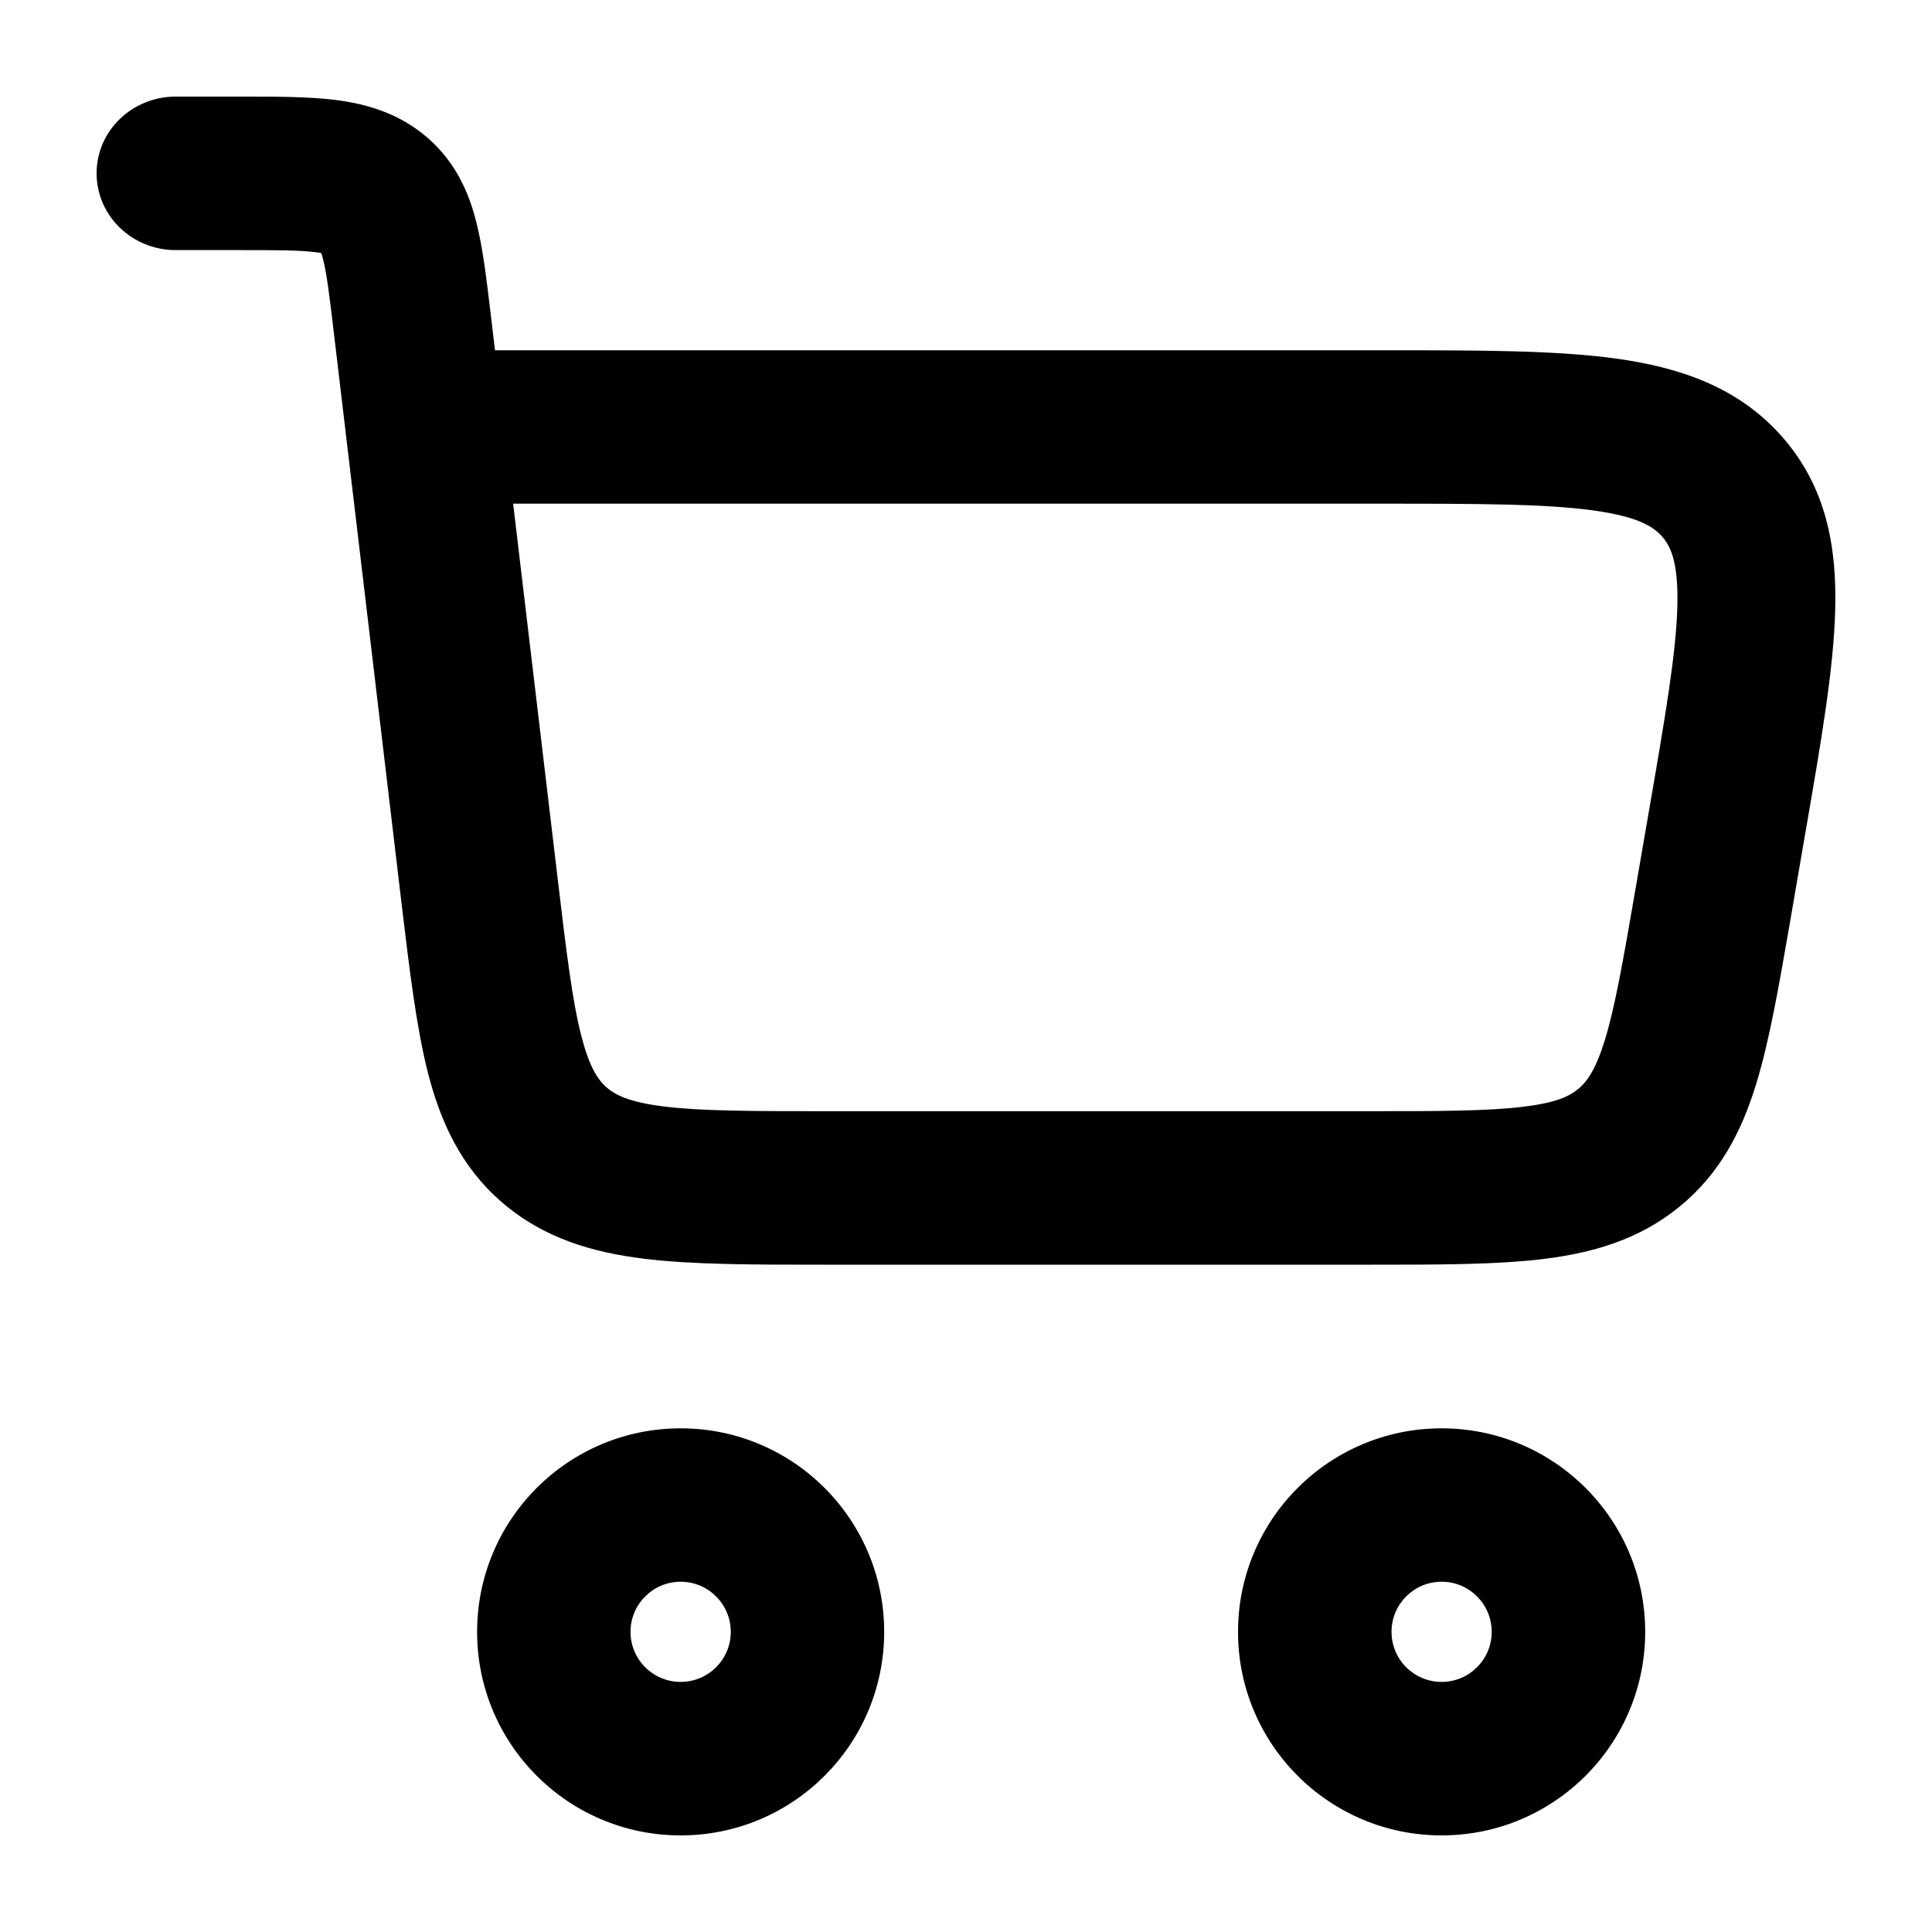<svg width="20" height="20" viewBox="0 0 20 20" fill="currentcolor" xmlns="http://www.w3.org/2000/svg">
  <path fill-rule="evenodd" d="M3.261 2.61C3.289 2.613 3.31 2.617 3.326 2.62C3.331 2.635 3.337 2.654 3.343 2.679C3.382 2.83 3.409 3.046 3.455 3.437L4.155 9.337C4.238 10.032 4.309 10.628 4.429 11.102C4.559 11.61 4.769 12.078 5.198 12.448C5.626 12.817 6.13 12.964 6.665 13.03C7.166 13.092 7.786 13.092 8.511 13.092H14.205C14.896 13.092 15.488 13.092 15.969 13.034C16.483 12.972 16.968 12.834 17.388 12.49C17.809 12.146 18.031 11.705 18.179 11.224C18.317 10.775 18.415 10.21 18.529 9.552L18.698 8.569C18.853 7.673 18.983 6.917 18.998 6.31C19.015 5.667 18.908 5.045 18.451 4.524C17.994 4.003 17.38 3.801 16.723 3.711C16.101 3.626 15.308 3.626 14.367 3.626L5.124 3.626L5.075 3.212C5.035 2.879 4.997 2.559 4.93 2.296C4.855 2.001 4.721 1.68 4.421 1.422C4.121 1.164 3.778 1.073 3.468 1.034C3.191 1 2.858 1 2.511 1L1.818 1C1.371 1 1 1.351 1 1.794C1 2.237 1.371 2.589 1.818 2.589H2.467C2.873 2.589 3.1 2.59 3.261 2.61ZM5.774 9.104L5.312 5.214H14.306C15.324 5.214 16 5.216 16.494 5.284C16.966 5.349 17.119 5.456 17.206 5.554C17.292 5.652 17.375 5.814 17.364 6.271C17.352 6.752 17.243 7.395 17.075 8.365L16.924 9.241C16.8 9.96 16.718 10.425 16.613 10.768C16.514 11.088 16.421 11.205 16.335 11.275C16.248 11.346 16.113 11.416 15.767 11.457C15.399 11.502 14.909 11.503 14.154 11.503H8.563C7.773 11.503 7.257 11.502 6.871 11.454C6.509 11.409 6.37 11.334 6.282 11.259C6.196 11.184 6.104 11.061 6.017 10.72C5.924 10.357 5.864 9.863 5.774 9.104Z" fill="currentcolor" />
  <path fill-rule="evenodd" d="M7.046 14.786C5.882 14.786 4.939 15.729 4.939 16.893C4.939 18.057 5.882 19 7.046 19C8.21 19 9.153 18.057 9.153 16.893C9.153 15.729 8.21 14.786 7.046 14.786ZM6.527 16.893C6.527 16.606 6.76 16.374 7.046 16.374C7.332 16.374 7.565 16.606 7.565 16.893C7.565 17.179 7.332 17.411 7.046 17.411C6.76 17.411 6.527 17.179 6.527 16.893Z" fill="currentcolor" />
  <path fill-rule="evenodd" d="M14.923 14.786C13.76 14.786 12.816 15.729 12.816 16.893C12.816 18.057 13.76 19 14.923 19C16.087 19 17.031 18.057 17.031 16.893C17.031 15.729 16.087 14.786 14.923 14.786ZM14.405 16.893C14.405 16.606 14.637 16.374 14.923 16.374C15.21 16.374 15.442 16.606 15.442 16.893C15.442 17.179 15.21 17.411 14.923 17.411C14.637 17.411 14.405 17.179 14.405 16.893Z" fill="currentcolor" />
</svg>
